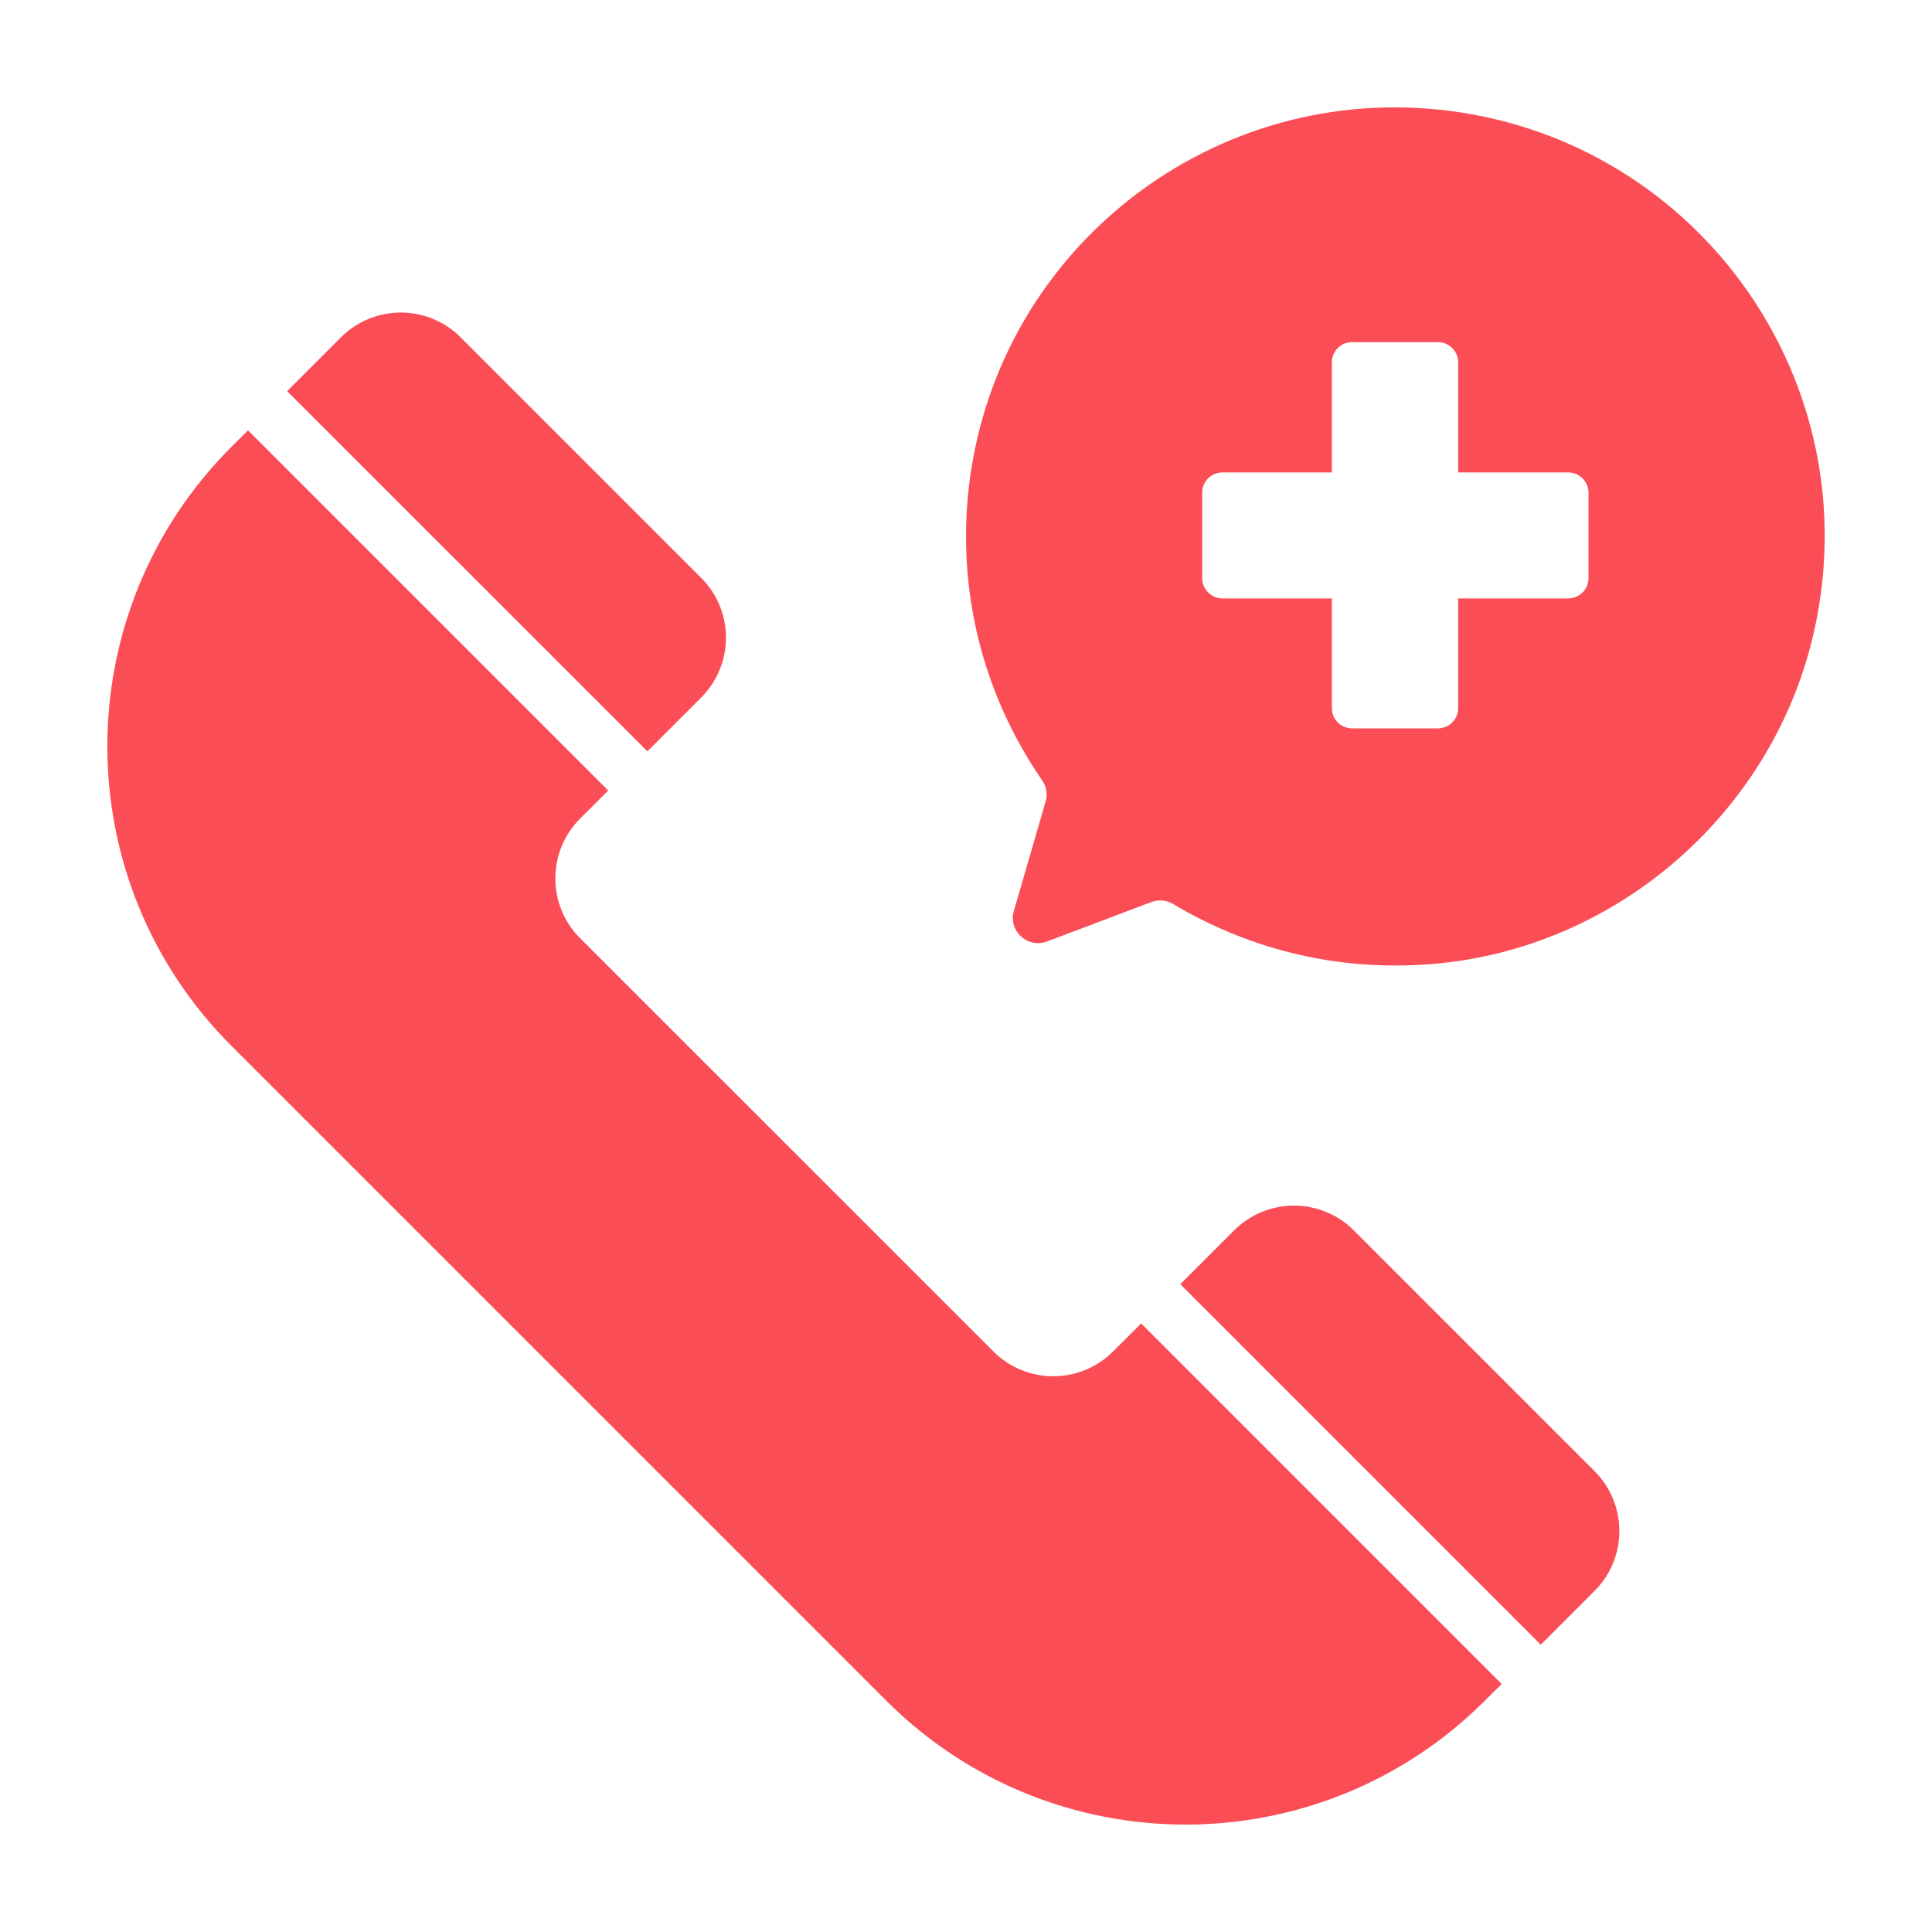 <svg width="24" height="24" viewBox="0 0 24 24" fill="none" xmlns="http://www.w3.org/2000/svg">
<path d="M18.013 1.378C15.091 1.002 12.421 3.062 12.044 5.979C11.87 7.342 12.223 8.645 12.944 9.691C12.999 9.769 13.017 9.865 12.989 9.957L12.595 11.315C12.521 11.562 12.765 11.787 13.008 11.695L14.306 11.204C14.398 11.172 14.494 11.182 14.577 11.232C15.462 11.76 16.517 12.053 17.664 11.984C19.994 11.851 21.999 10.154 22.527 7.879C23.247 4.759 21.114 1.777 18.013 1.378ZM19.481 7.434H18.114V8.797C18.114 8.936 18.001 9.048 17.862 9.048H16.796C16.657 9.048 16.545 8.936 16.545 8.797V7.434H15.186C15.047 7.434 14.934 7.321 14.934 7.182V6.121C14.934 5.982 15.047 5.869 15.186 5.869H16.545V4.501C16.545 4.363 16.657 4.25 16.796 4.25H17.862C18.001 4.25 18.114 4.363 18.114 4.501V5.869H19.481C19.62 5.869 19.733 5.982 19.733 6.121V7.182C19.733 7.321 19.62 7.434 19.481 7.434Z" fill="#FA4D56"/>
<path d="M16.818 15.285C16.407 14.874 15.741 14.874 15.33 15.285L14.662 15.953L19.14 20.431L19.808 19.763C20.219 19.352 20.219 18.686 19.808 18.275L16.818 15.285Z" fill="#FA4D56"/>
<path d="M8.71 8.665C9.121 8.254 9.121 7.588 8.71 7.178L5.723 4.191C5.312 3.78 4.646 3.78 4.235 4.191L3.567 4.859L8.042 9.333L8.71 8.665Z" fill="#FA4D56"/>
<path d="M13.827 16.788C13.417 17.199 12.751 17.199 12.34 16.788L7.207 11.656C6.796 11.245 6.796 10.579 7.207 10.168L7.555 9.82L3.081 5.346L2.874 5.552C0.82 7.607 0.82 10.937 2.874 12.991L11.008 21.125C13.062 23.179 16.393 23.179 18.447 21.125L18.654 20.919L14.176 16.44L13.827 16.788Z" fill="#FA4D56"/>
</svg>
